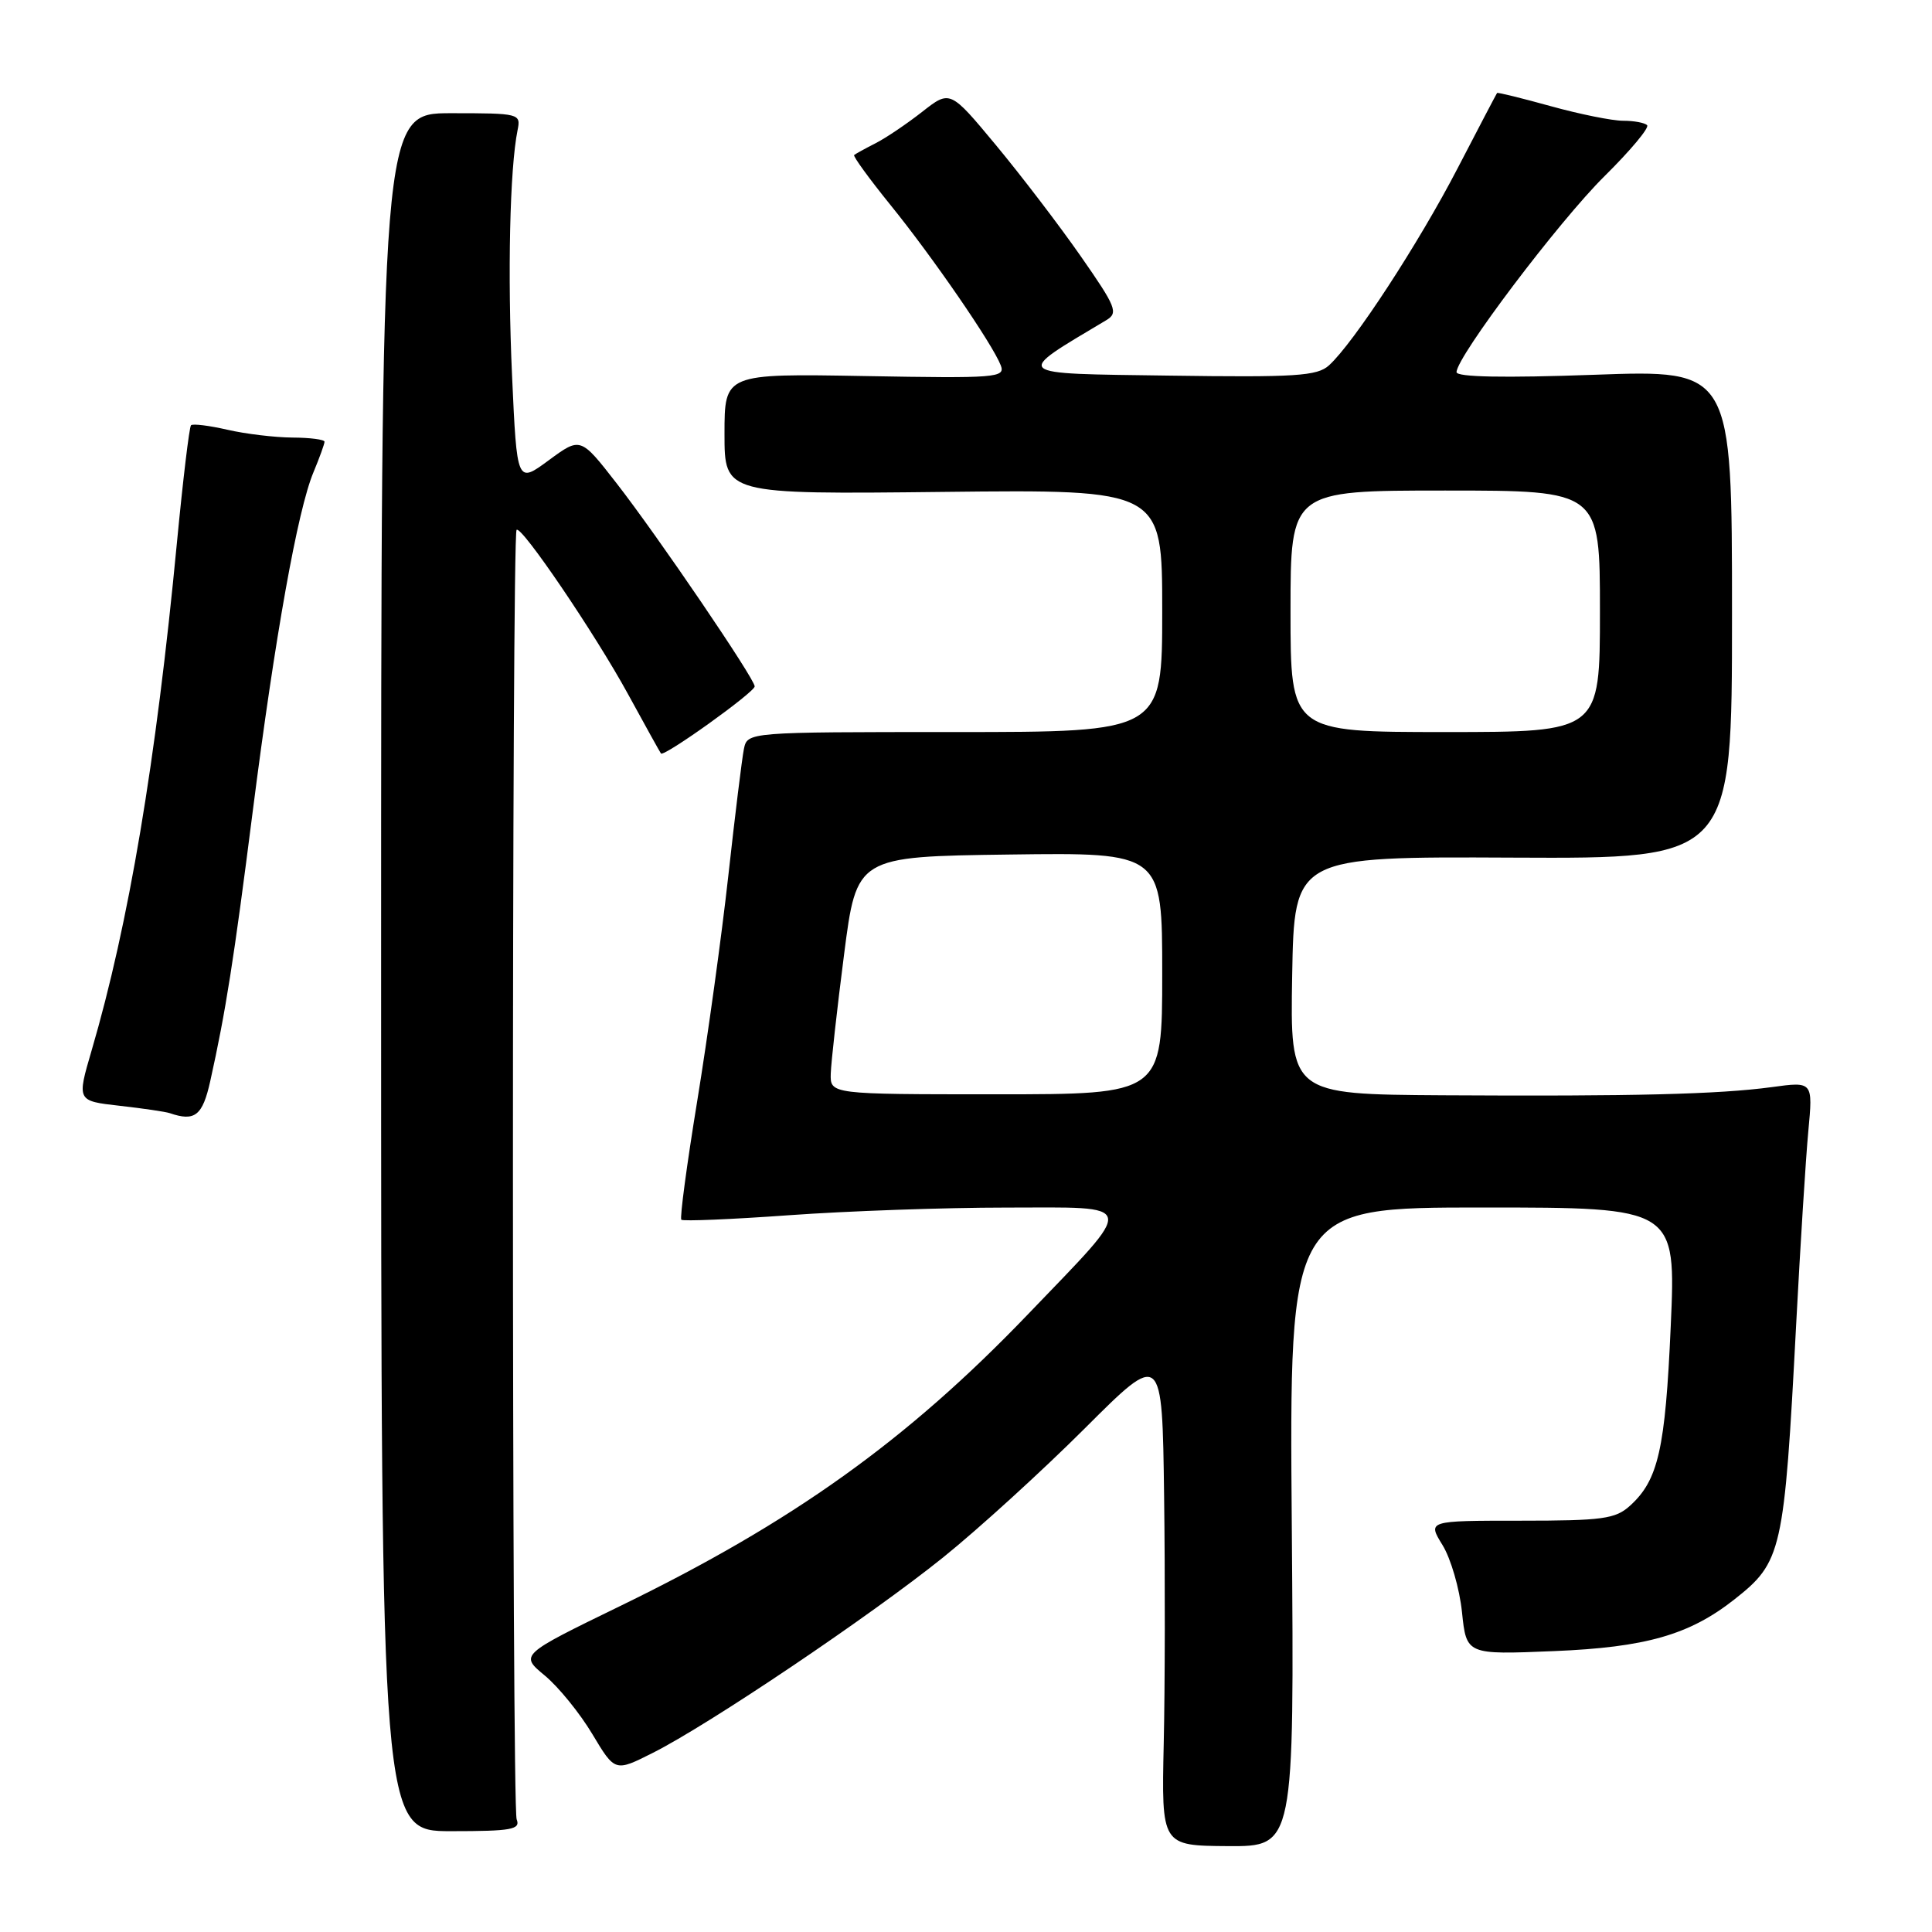 <?xml version="1.0" encoding="UTF-8" standalone="no"?>
<!DOCTYPE svg PUBLIC "-//W3C//DTD SVG 1.1//EN" "http://www.w3.org/Graphics/SVG/1.1/DTD/svg11.dtd" >
<svg xmlns="http://www.w3.org/2000/svg" xmlns:xlink="http://www.w3.org/1999/xlink" version="1.1" viewBox="0 0 256 256">
 <g >
 <path fill="currentColor"
d=" M 171.17 202.34 C 170.83 160.00 170.83 160.00 196.46 160.00 C 222.08 160.00 222.08 160.00 221.38 175.75 C 220.66 192.03 219.73 196.13 215.98 199.52 C 214.05 201.27 212.34 201.50 201.47 201.50 C 189.15 201.50 189.15 201.50 191.14 204.73 C 192.24 206.51 193.40 210.51 193.72 213.61 C 194.31 219.26 194.31 219.26 205.91 218.78 C 218.06 218.28 223.84 216.63 229.78 211.96 C 236.13 206.96 236.41 205.75 238.00 175.50 C 238.55 165.05 239.27 153.53 239.61 149.90 C 240.23 143.30 240.23 143.30 234.76 144.05 C 227.72 145.00 216.39 145.28 191.22 145.13 C 170.95 145.00 170.95 145.00 171.22 129.25 C 171.50 113.50 171.50 113.50 200.50 113.64 C 229.50 113.78 229.50 113.78 229.50 81.39 C 229.50 49.00 229.50 49.00 211.25 49.66 C 199.29 50.09 193.00 49.97 193.00 49.31 C 193.00 47.28 206.57 29.31 212.61 23.34 C 216.04 19.95 218.58 16.91 218.25 16.59 C 217.93 16.26 216.49 16.00 215.06 16.00 C 213.63 16.00 209.32 15.13 205.49 14.07 C 201.66 13.01 198.46 12.22 198.37 12.32 C 198.29 12.42 195.94 16.90 193.15 22.28 C 187.99 32.24 179.36 45.46 176.10 48.41 C 174.54 49.83 171.69 50.01 154.90 49.77 C 133.84 49.48 134.22 49.81 146.58 42.43 C 148.21 41.46 147.92 40.71 143.19 33.93 C 140.34 29.84 135.28 23.22 131.95 19.21 C 125.89 11.92 125.89 11.92 122.19 14.82 C 120.16 16.41 117.38 18.29 116.00 18.99 C 114.62 19.69 113.36 20.39 113.18 20.54 C 113.00 20.69 115.17 23.67 117.99 27.16 C 123.58 34.05 131.54 45.63 132.61 48.42 C 133.23 50.05 132.02 50.14 114.64 49.83 C 96.00 49.50 96.00 49.50 96.00 57.50 C 96.00 65.50 96.00 65.50 125.00 65.18 C 154.00 64.86 154.00 64.86 154.00 80.93 C 154.00 97.00 154.00 97.00 126.52 97.00 C 99.04 97.00 99.04 97.00 98.57 99.25 C 98.32 100.49 97.39 108.03 96.51 116.00 C 95.63 123.97 93.77 137.41 92.39 145.86 C 91.01 154.30 90.06 161.39 90.28 161.62 C 90.51 161.84 96.95 161.57 104.59 161.02 C 112.24 160.47 125.15 160.01 133.29 160.01 C 150.93 160.00 150.73 159.02 136.20 174.16 C 120.17 190.87 105.06 201.68 82.19 212.80 C 68.88 219.28 68.88 219.28 72.19 222.02 C 74.01 223.53 76.85 227.03 78.49 229.78 C 81.49 234.79 81.49 234.79 86.49 232.27 C 93.93 228.53 115.30 214.14 125.00 206.34 C 129.67 202.58 138.11 194.89 143.75 189.26 C 154.00 179.02 154.00 179.02 154.25 198.26 C 154.39 208.84 154.37 223.59 154.20 231.03 C 153.90 244.56 153.90 244.56 162.70 244.62 C 171.50 244.67 171.50 244.67 171.17 202.34 Z  M 68.46 241.07 C 67.81 239.42 67.80 70.86 68.45 70.21 C 69.08 69.58 78.87 84.01 83.23 92.00 C 85.48 96.12 87.44 99.65 87.58 99.84 C 87.97 100.34 100.00 91.72 100.00 90.95 C 100.00 89.94 87.13 71.01 81.71 64.05 C 76.92 57.89 76.92 57.89 72.71 60.99 C 68.50 64.09 68.50 64.09 67.85 49.79 C 67.24 36.34 67.55 22.32 68.58 17.25 C 69.03 15.05 68.85 15.00 59.77 15.00 C 50.50 15.00 50.50 15.00 50.50 128.82 C 50.50 242.64 50.50 242.64 59.79 242.64 C 67.82 242.64 68.99 242.42 68.46 241.07 Z  M 27.86 143.25 C 29.91 134.03 30.97 127.30 33.49 107.50 C 36.45 84.27 39.44 67.59 41.53 62.59 C 42.34 60.65 43.00 58.82 43.00 58.53 C 43.00 58.24 41.09 57.99 38.75 57.98 C 36.41 57.96 32.53 57.50 30.12 56.94 C 27.71 56.39 25.55 56.12 25.31 56.35 C 25.08 56.59 24.24 63.60 23.44 71.94 C 20.67 100.97 17.06 122.41 12.14 139.19 C 10.18 145.88 10.18 145.88 15.84 146.52 C 18.95 146.87 21.95 147.31 22.50 147.50 C 25.82 148.64 26.84 147.84 27.86 143.25 Z  M 110.08 142.25 C 110.13 140.74 110.92 133.65 111.84 126.50 C 113.51 113.50 113.51 113.50 133.75 113.23 C 154.00 112.96 154.00 112.96 154.00 128.98 C 154.00 145.00 154.00 145.00 132.00 145.00 C 110.00 145.00 110.00 145.00 110.08 142.25 Z  M 171.00 81.00 C 171.00 65.00 171.00 65.00 191.50 65.00 C 212.00 65.00 212.00 65.00 212.00 81.00 C 212.00 97.00 212.00 97.00 191.50 97.00 C 171.00 97.00 171.00 97.00 171.00 81.00 Z "/>
</g>
</svg>